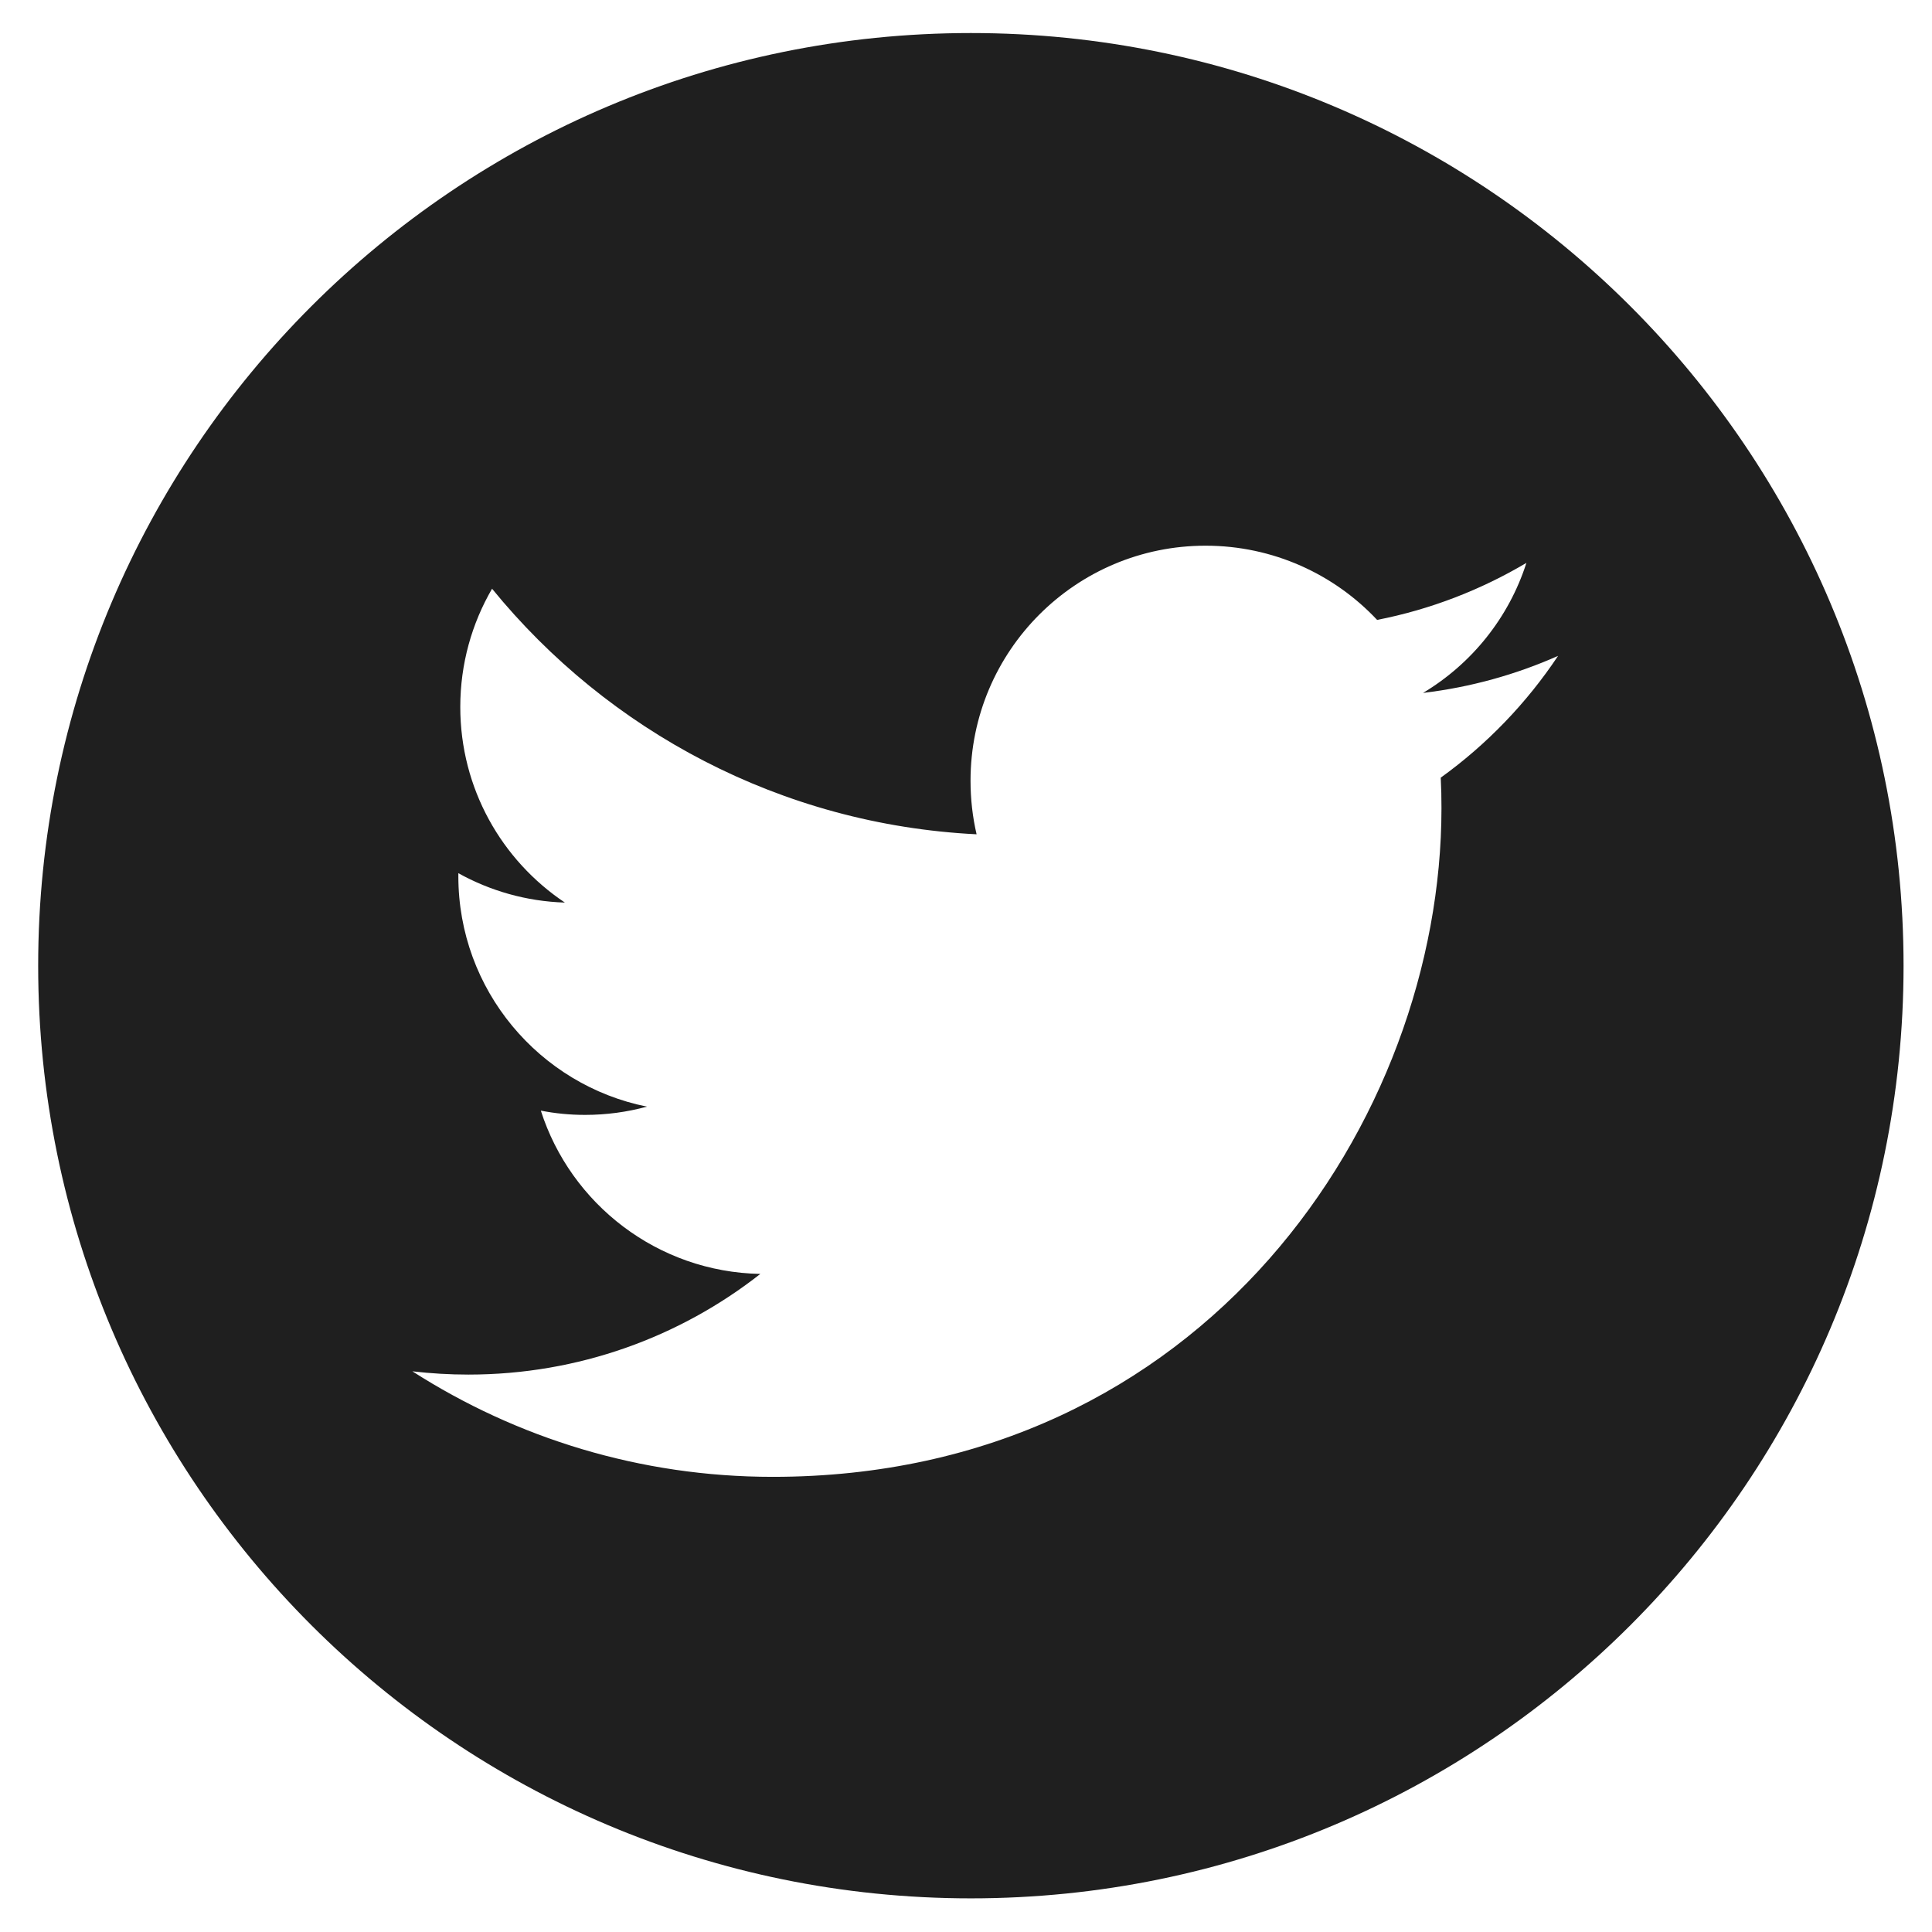 <svg width="29" height="29" viewBox="0 0 29 29" fill="none" xmlns="http://www.w3.org/2000/svg">
<g clip-path="url(#clip0_1250_4012)">
<path d="M14.574 0.496C6.842 0.496 0.573 6.765 0.573 14.496C0.573 22.228 6.842 28.495 14.574 28.495C22.306 28.495 28.573 22.228 28.573 14.496C28.573 6.765 22.306 0.496 14.574 0.496ZM21.626 11.673C21.634 11.825 21.637 11.976 21.637 12.13C21.637 16.793 18.088 22.168 11.598 22.168C9.606 22.168 7.751 21.584 6.19 20.584C6.466 20.616 6.746 20.633 7.031 20.633C8.684 20.633 10.206 20.069 11.413 19.122C9.869 19.093 8.567 18.073 8.118 16.671C8.332 16.713 8.554 16.735 8.781 16.735C9.103 16.735 9.414 16.692 9.711 16.611C8.096 16.287 6.88 14.86 6.88 13.152C6.88 13.137 6.88 13.122 6.88 13.107C7.356 13.371 7.9 13.53 8.479 13.548C7.531 12.914 6.909 11.836 6.909 10.611C6.909 9.965 7.083 9.358 7.386 8.837C9.127 10.972 11.727 12.377 14.659 12.523C14.599 12.266 14.568 11.996 14.568 11.719C14.568 9.771 16.147 8.191 18.096 8.191C19.111 8.191 20.028 8.62 20.671 9.305C21.475 9.148 22.23 8.853 22.912 8.449C22.648 9.273 22.089 9.965 21.36 10.401C22.074 10.316 22.754 10.126 23.387 9.845C22.915 10.554 22.316 11.176 21.626 11.673Z" fill="#1F1F1F"/>
</g>
<defs>
<clipPath id="clip0_1250_4012">
<rect width="28" height="28" fill="white" transform="translate(0.573 0.496)"/>
</clipPath>
</defs>
</svg>

